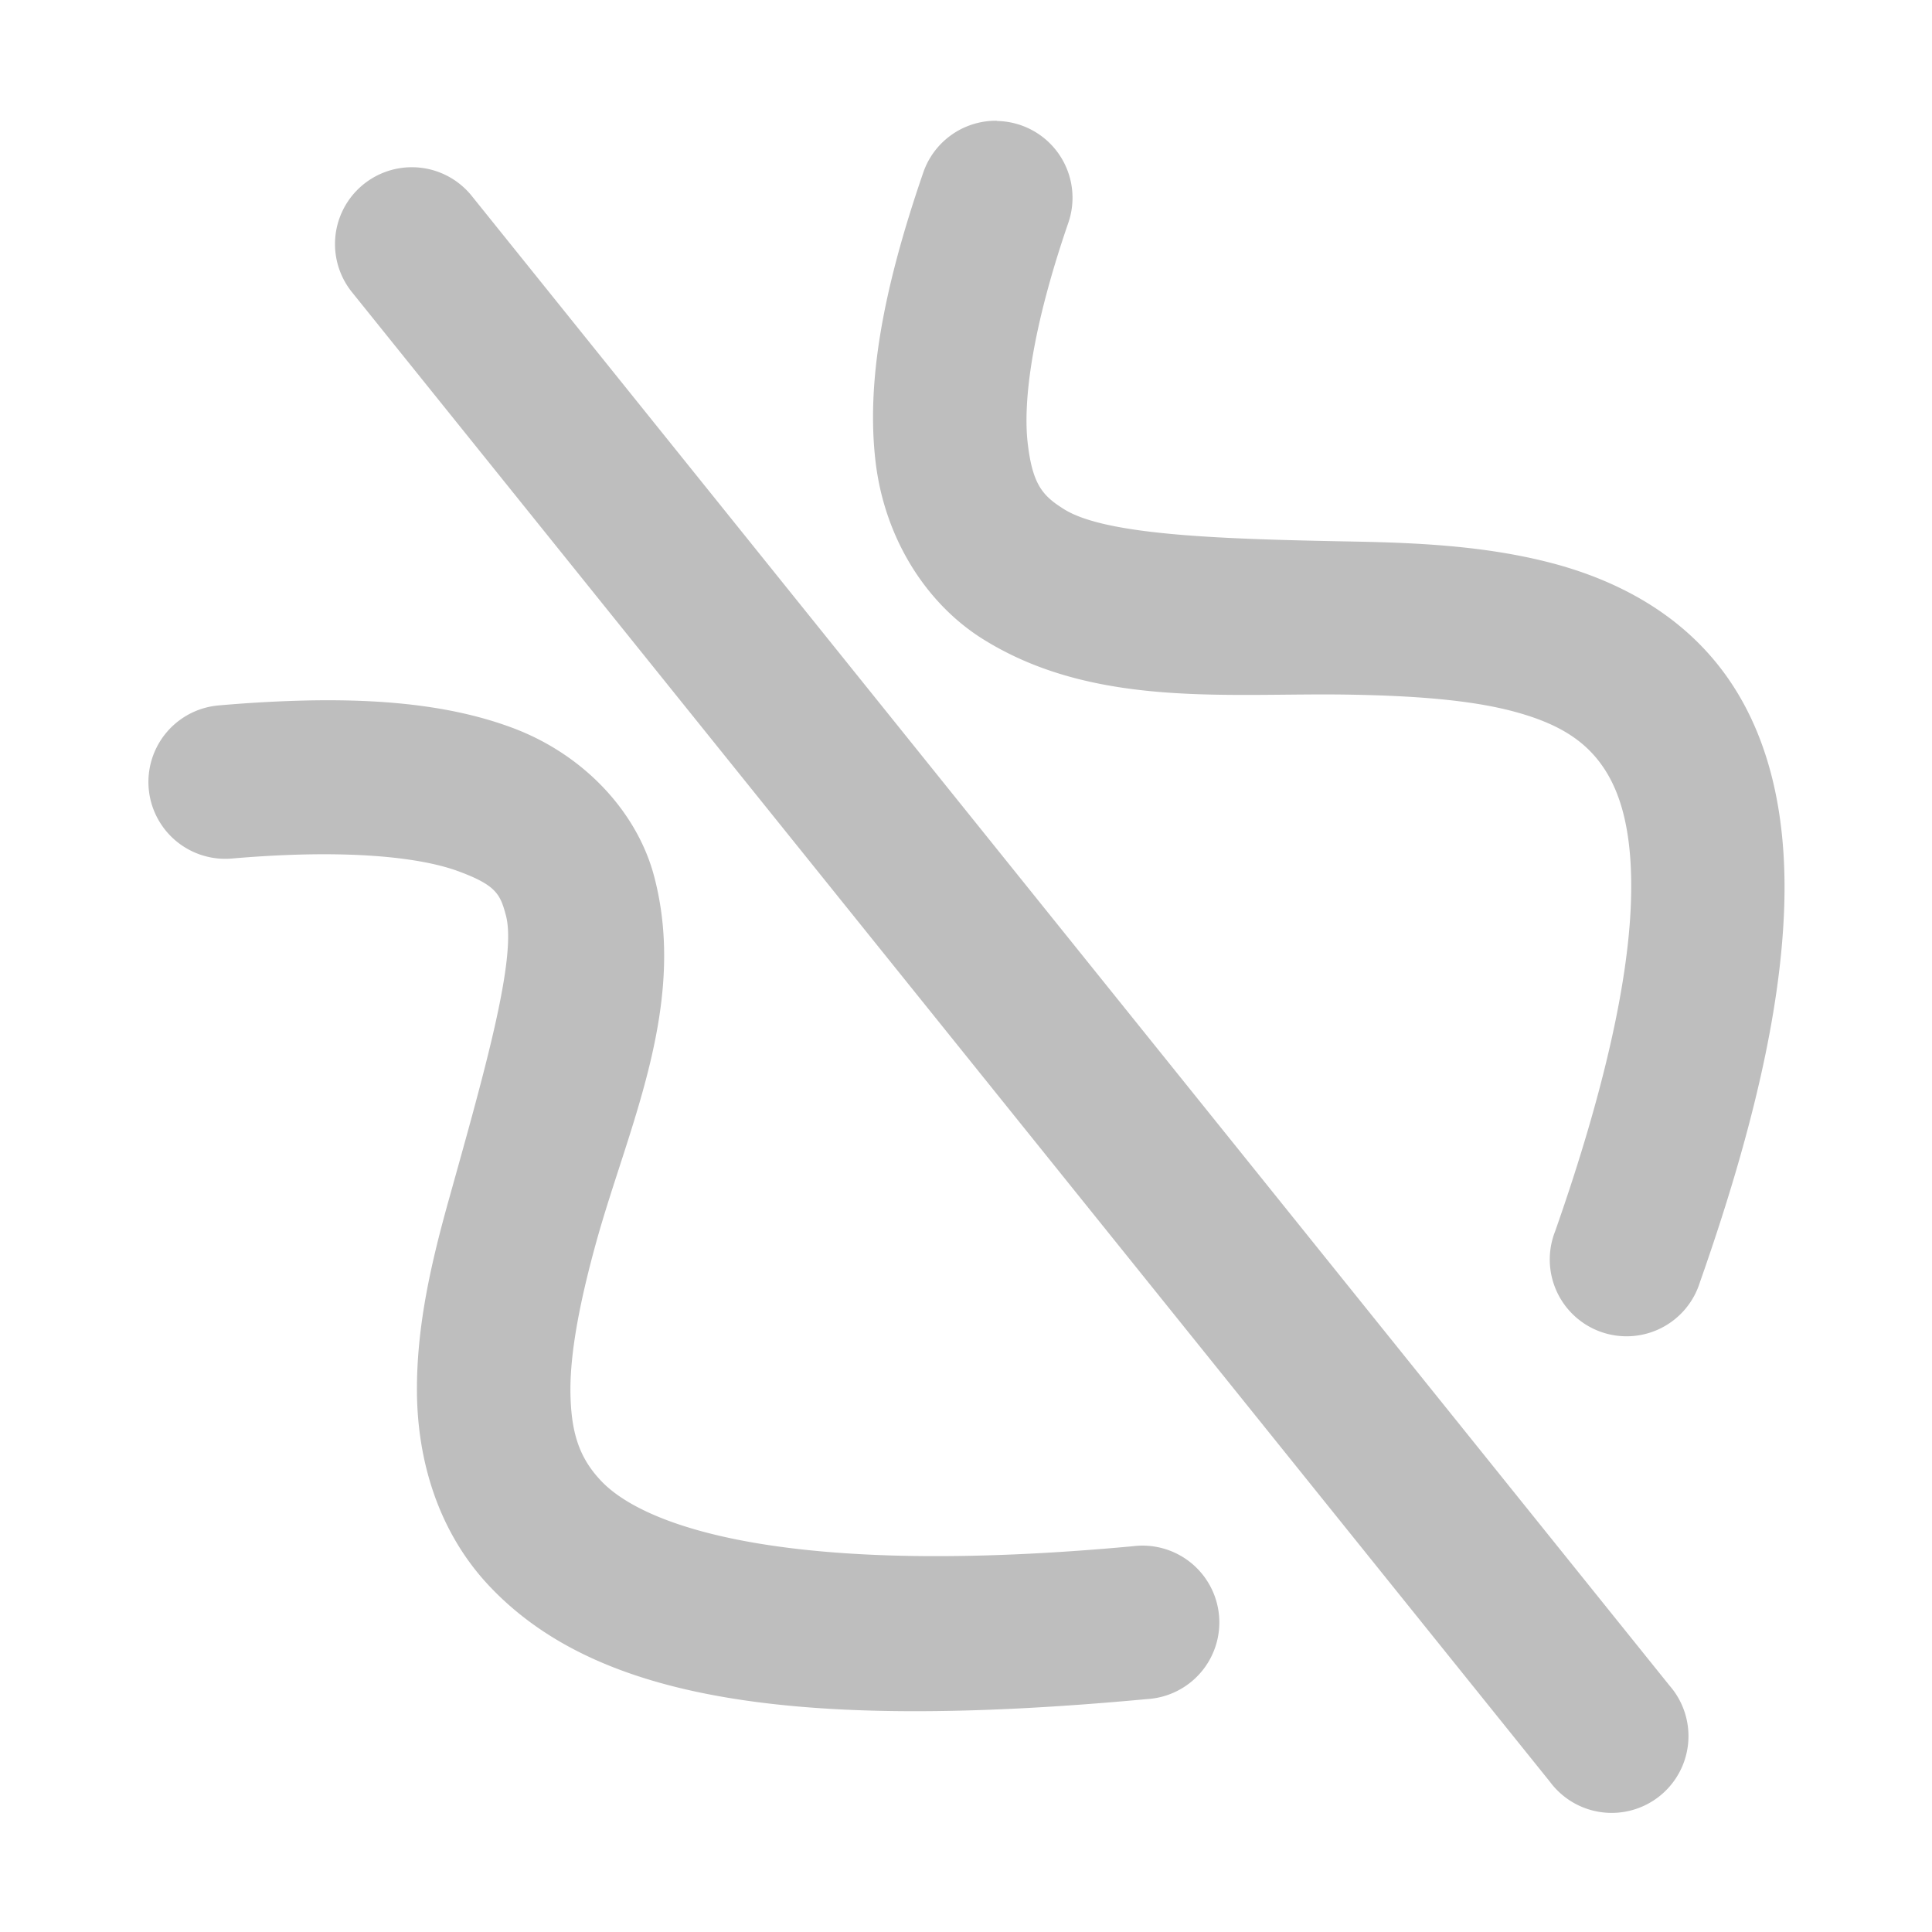 <svg width="16" height="16" version="1.1" xmlns="http://www.w3.org/2000/svg">
	<path d="m8.258 1a0.636 0.636 0 0 0 -0.615 0.438c-0.335 0.975-0.467 1.73-0.393 2.377 0.074 0.647 0.424 1.186 0.889 1.477 0.93 0.582 2.055 0.442 3.053 0.461 0.499 0.009 0.964 0.041 1.32 0.133 0.357 0.092 0.584 0.223 0.74 0.432 0.156 0.209 0.278 0.546 0.254 1.172-0.024 0.626-0.209 1.517-0.627 2.707a0.636 0.636 0 1 0 1.199 0.422c0.445-1.264 0.665-2.259 0.697-3.078 0.032-0.819-0.137-1.489-0.508-1.984s-0.907-0.764-1.44-0.9-1.083-0.162-1.613-0.172c-1.06-0.02-2.05-0.047-2.402-0.268-0.176-0.11-0.261-0.202-0.301-0.547-0.04-0.345 0.034-0.944 0.334-1.818a0.636 0.636 0 0 0 -0.588 -0.85zm-4.842 0.385a0.636 0.636 0 0 0 -0.496 1.041l9.916 12.33a0.636 0.636 0 1 0 0.99 -0.797l-9.914-12.33a0.636 0.636 0 0 0 -0.496 -0.244zm-0.869 4.416c-0.229 0.005-0.474 0.018-0.736 0.041a0.636 0.636 0 1 0 0.109 1.268c0.95-0.082 1.56-0.011 1.875 0.105 0.315 0.116 0.348 0.191 0.395 0.367 0.093 0.353-0.186 1.324-0.471 2.346-0.143 0.511-0.27 1.046-0.266 1.6 0.004 0.554 0.168 1.154 0.607 1.615 0.879 0.923 2.49 1.202 5.441 0.928a0.636 0.636 0 1 0 -0.117 -1.266c-2.814 0.261-4.032-0.148-4.404-0.539-0.186-0.195-0.253-0.408-0.256-0.748-0.002-0.34 0.088-0.78 0.219-1.25 0.262-0.939 0.752-1.953 0.475-3.008-0.138-0.527-0.575-1.012-1.184-1.236-0.456-0.168-1.001-0.237-1.688-0.223z" fill="#bebebe" />
</svg>
